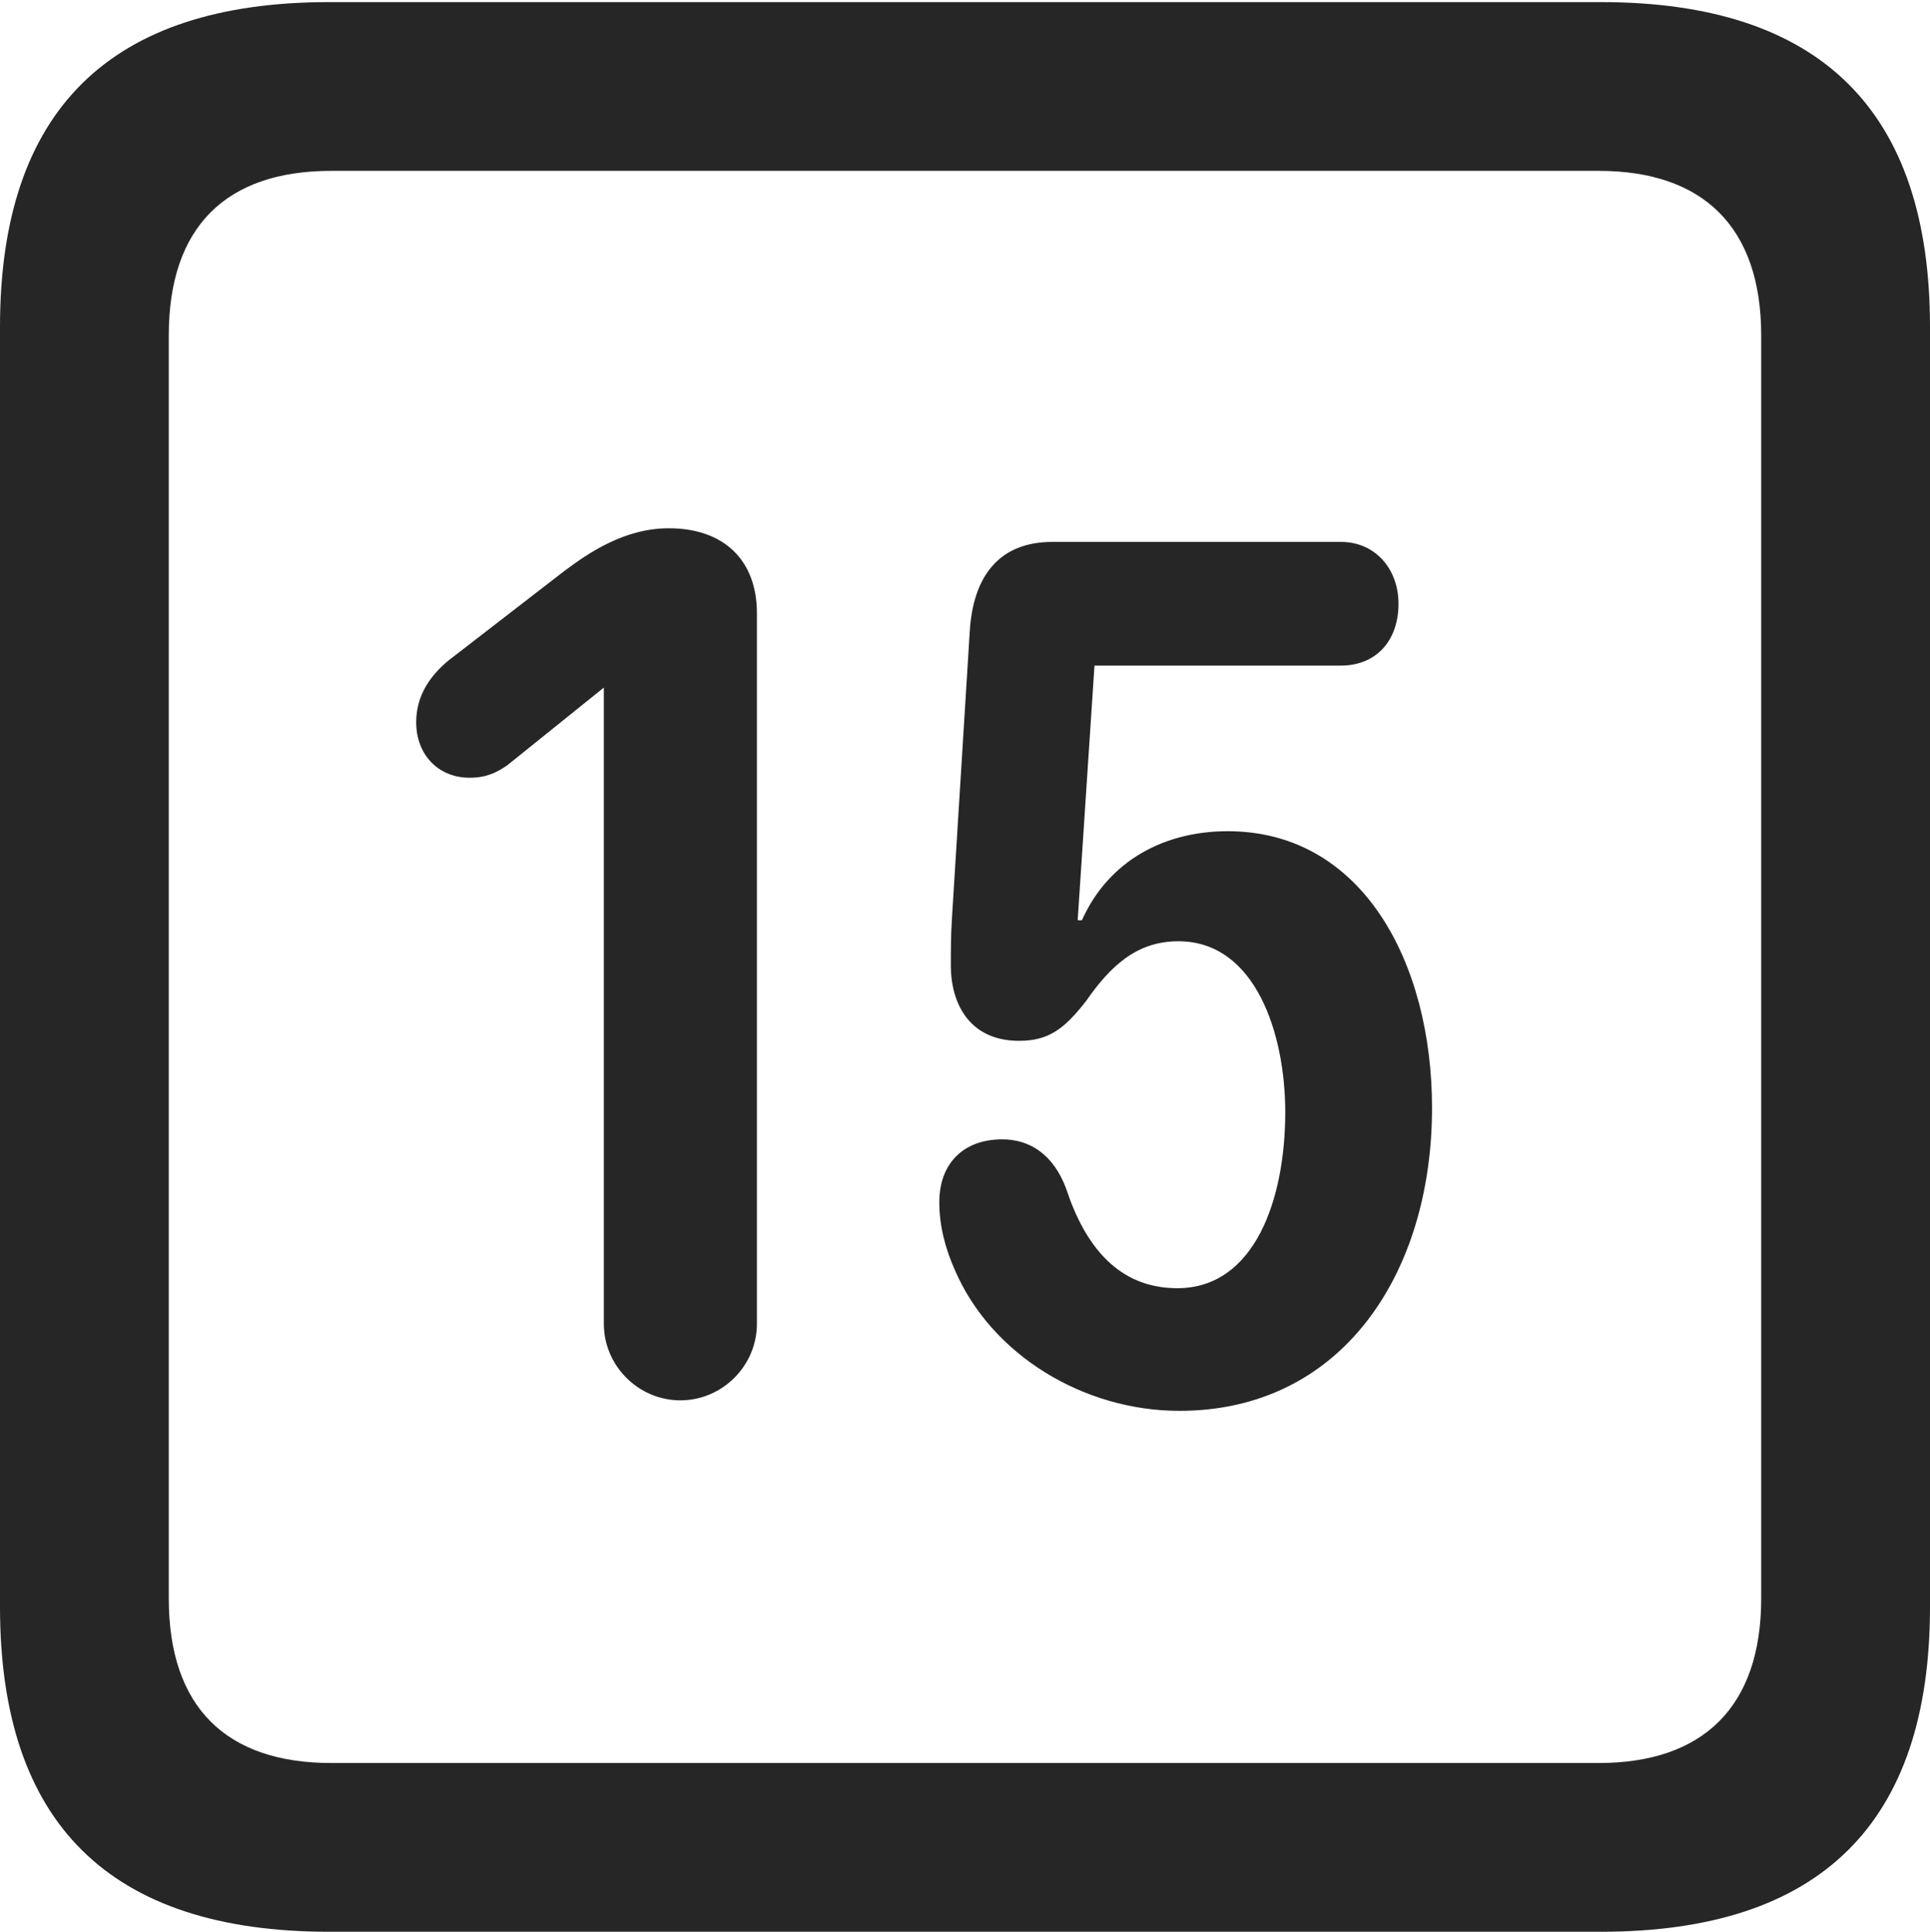 <?xml version="1.0" encoding="UTF-8"?>
<!--Generator: Apple Native CoreSVG 232.5-->
<!DOCTYPE svg
PUBLIC "-//W3C//DTD SVG 1.1//EN"
       "http://www.w3.org/Graphics/SVG/1.1/DTD/svg11.dtd">
<svg version="1.1" xmlns="http://www.w3.org/2000/svg" xmlns:xlink="http://www.w3.org/1999/xlink" width="89.893" height="89.99">
 <g>
  <rect height="89.99" opacity="0" width="89.893" x="0" y="0"/>
  <path d="M15.332 89.99L74.561 89.99C84.814 89.99 89.893 84.912 89.893 74.853L89.893 15.234C89.893 5.176 84.814 0.098 74.561 0.098L15.332 0.098C5.127 0.098 0 5.127 0 15.234L0 74.853C0 84.961 5.127 89.99 15.332 89.99ZM15.43 82.129C10.547 82.129 7.861 79.541 7.861 74.463L7.861 15.625C7.861 10.547 10.547 7.959 15.43 7.959L74.463 7.959C79.297 7.959 82.031 10.547 82.031 15.625L82.031 74.463C82.031 79.541 79.297 82.129 74.463 82.129Z" fill="#000000" fill-opacity="0.85"/>
  <path d="M31.689 65.234C33.643 65.234 35.254 63.623 35.254 61.67L35.254 28.564C35.254 26.074 33.691 24.609 31.152 24.609C29.102 24.609 27.441 25.732 26.27 26.611L20.898 30.762C20.068 31.445 19.385 32.373 19.385 33.643C19.385 35.156 20.41 36.23 21.875 36.23C22.656 36.23 23.145 35.986 23.633 35.645L28.125 32.031L28.125 61.67C28.125 63.623 29.736 65.234 31.689 65.234ZM54.932 65.723C62.5 65.723 66.699 59.326 66.699 51.611C66.699 44.873 63.477 38.721 57.178 38.721C54.297 38.721 51.66 40.039 50.391 42.871L50.195 42.871L50.977 31.006L62.451 31.006C64.111 31.006 65.137 29.834 65.137 28.125C65.137 26.514 64.062 25.244 62.451 25.244L49.023 25.244C46.484 25.244 45.312 26.904 45.166 29.443L44.336 42.822C44.287 43.555 44.287 44.336 44.287 44.971C44.287 46.826 45.215 48.486 47.461 48.486C48.828 48.486 49.56 47.949 50.586 46.631C51.709 45.02 52.93 43.848 54.883 43.848C58.496 43.848 59.863 48.193 59.863 51.807C59.863 55.859 58.447 60.01 54.834 60.01C52.1 60.01 50.537 58.057 49.658 55.371C49.072 53.809 47.998 53.076 46.68 53.076C44.873 53.076 43.75 54.199 43.75 56.006C43.75 57.129 44.043 58.203 44.482 59.18C46.191 63.135 50.488 65.723 54.932 65.723Z" fill="#000000" fill-opacity="0.85"/>
 </g>
</svg>
